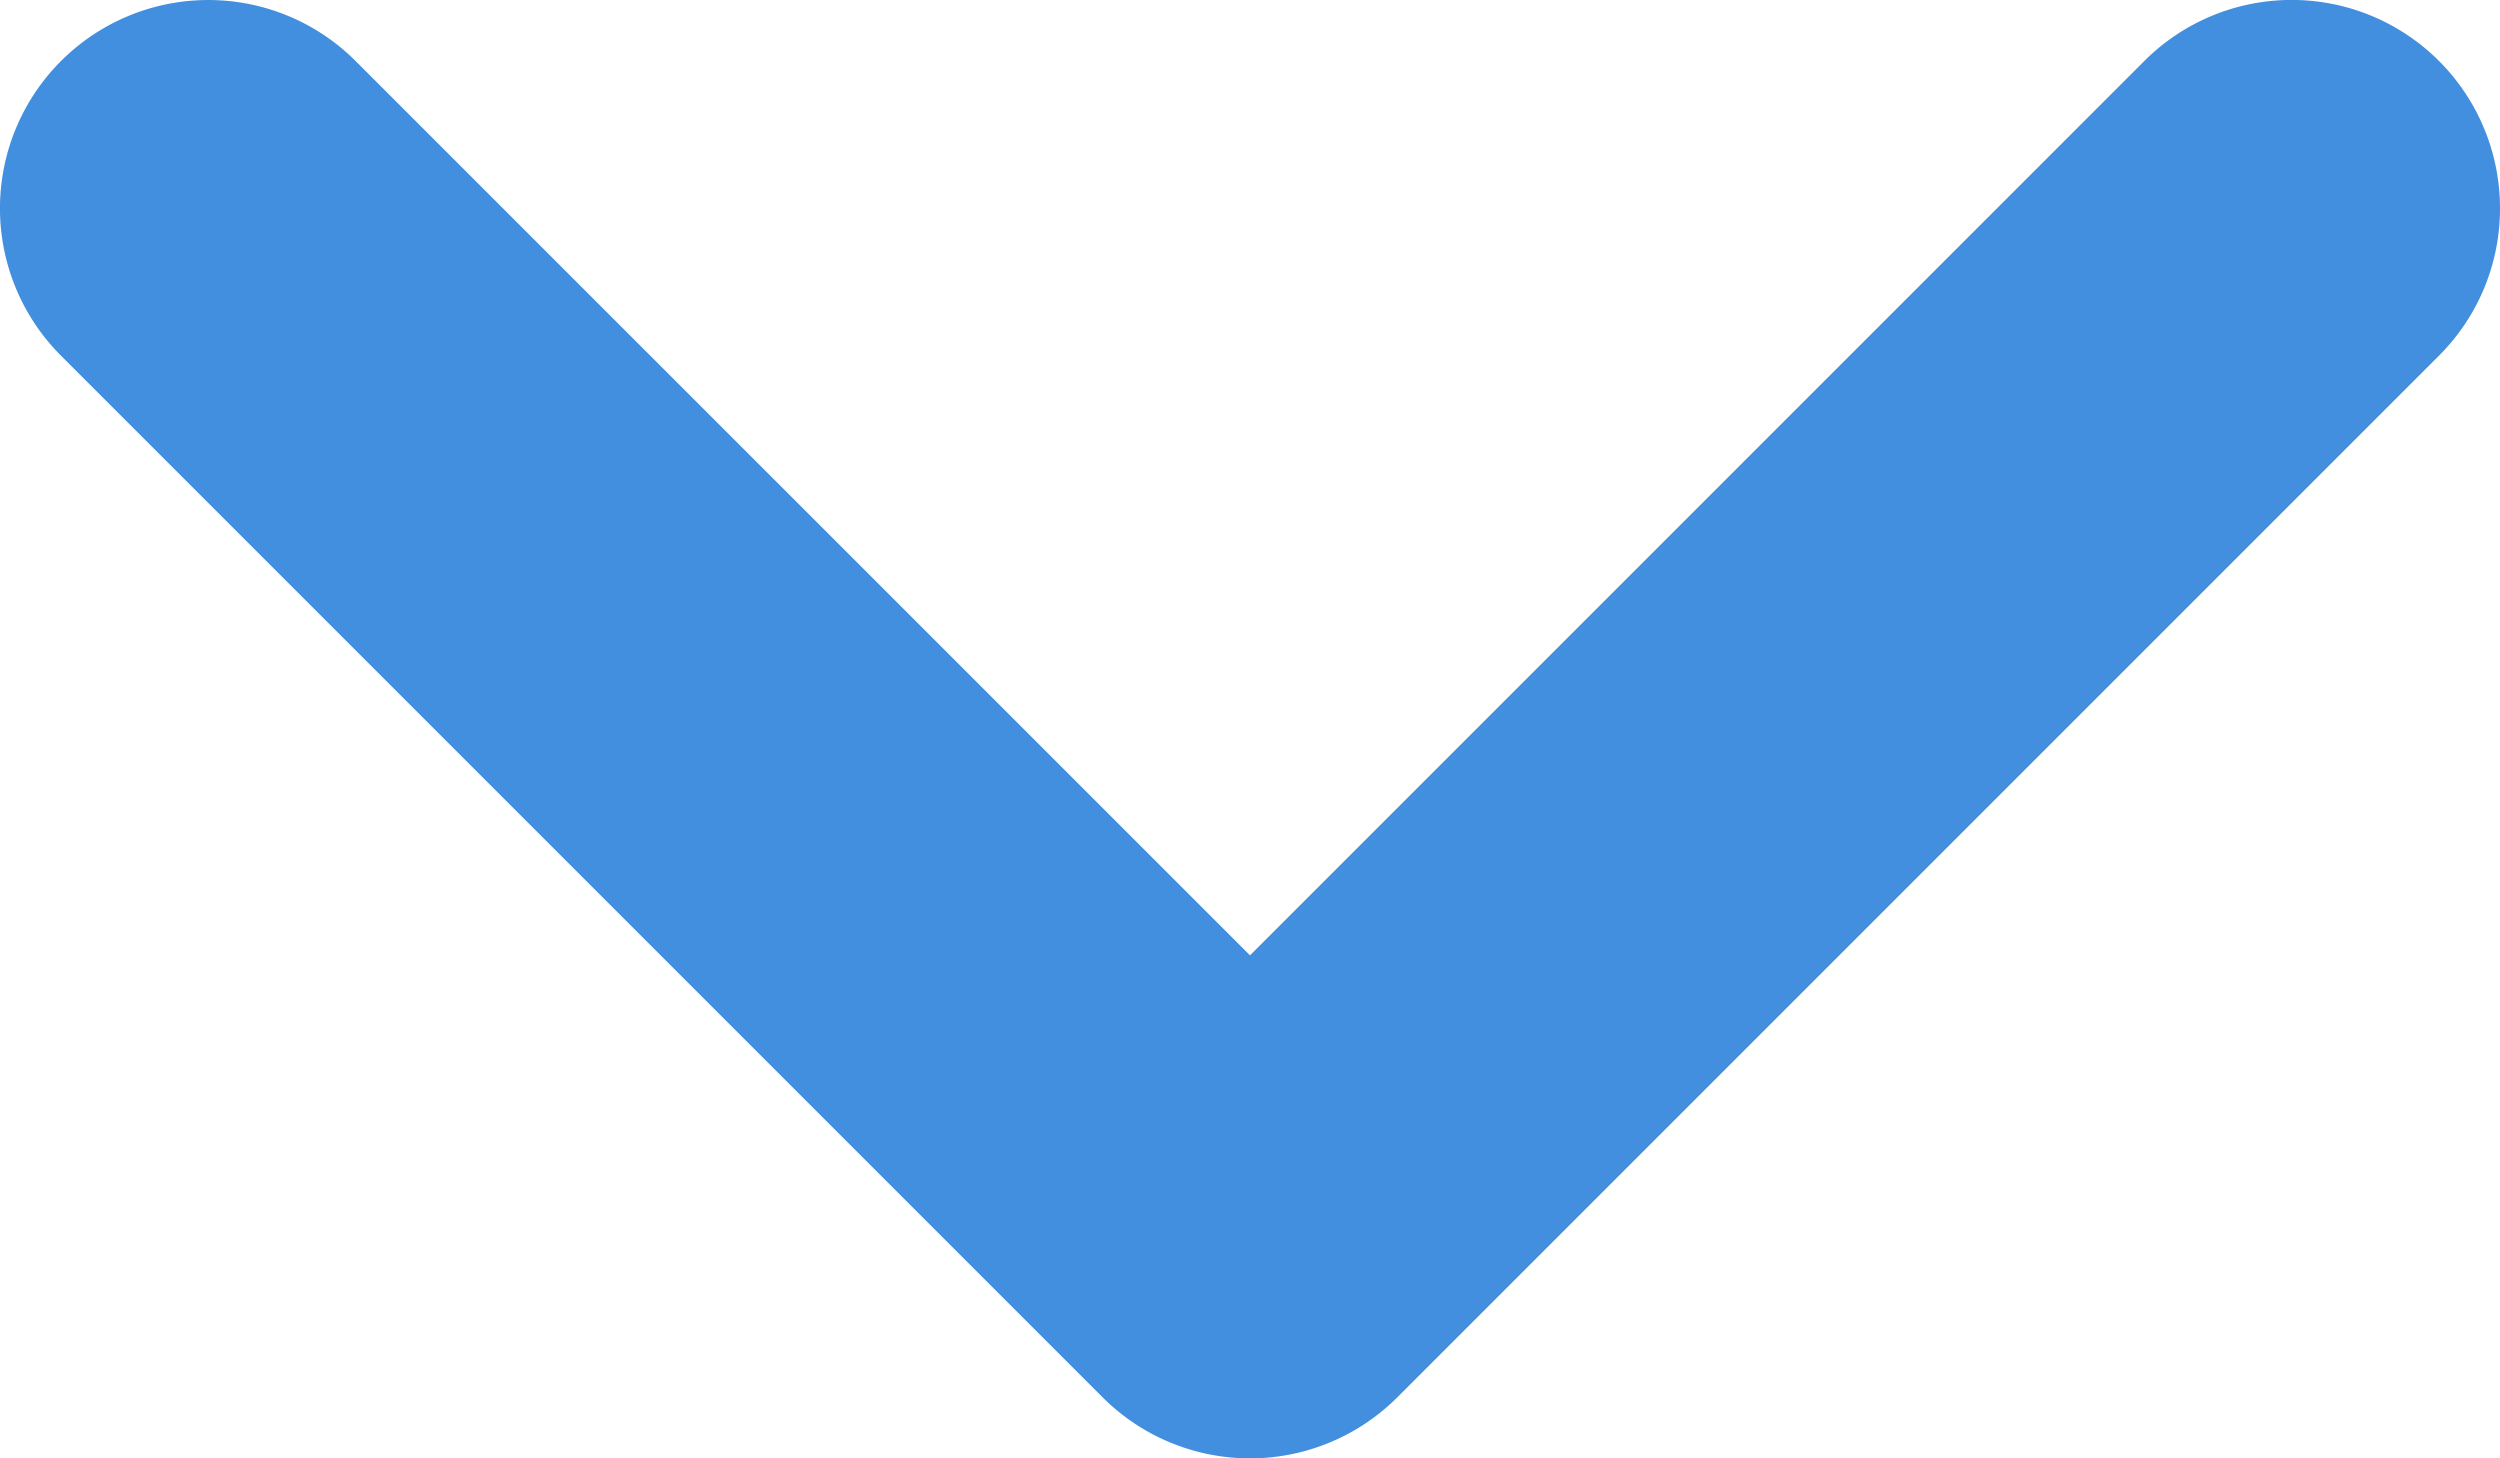 <?xml version="1.0" encoding="UTF-8"?>
<svg xmlns="http://www.w3.org/2000/svg" viewBox="0 0 48 28"><path fill="#418fde" d="M48 4a3.989 3.989 0 0 1-1.172 2.829l-20 20a4 4 0 0 1-5.657 0l-20-20a4 4 0 0 1 5.657-5.657L24 18.343 41.17 1.172A4 4 0 0 1 48 4z" data-name="Layer 2" style="fill: #418fde;"/></svg>
